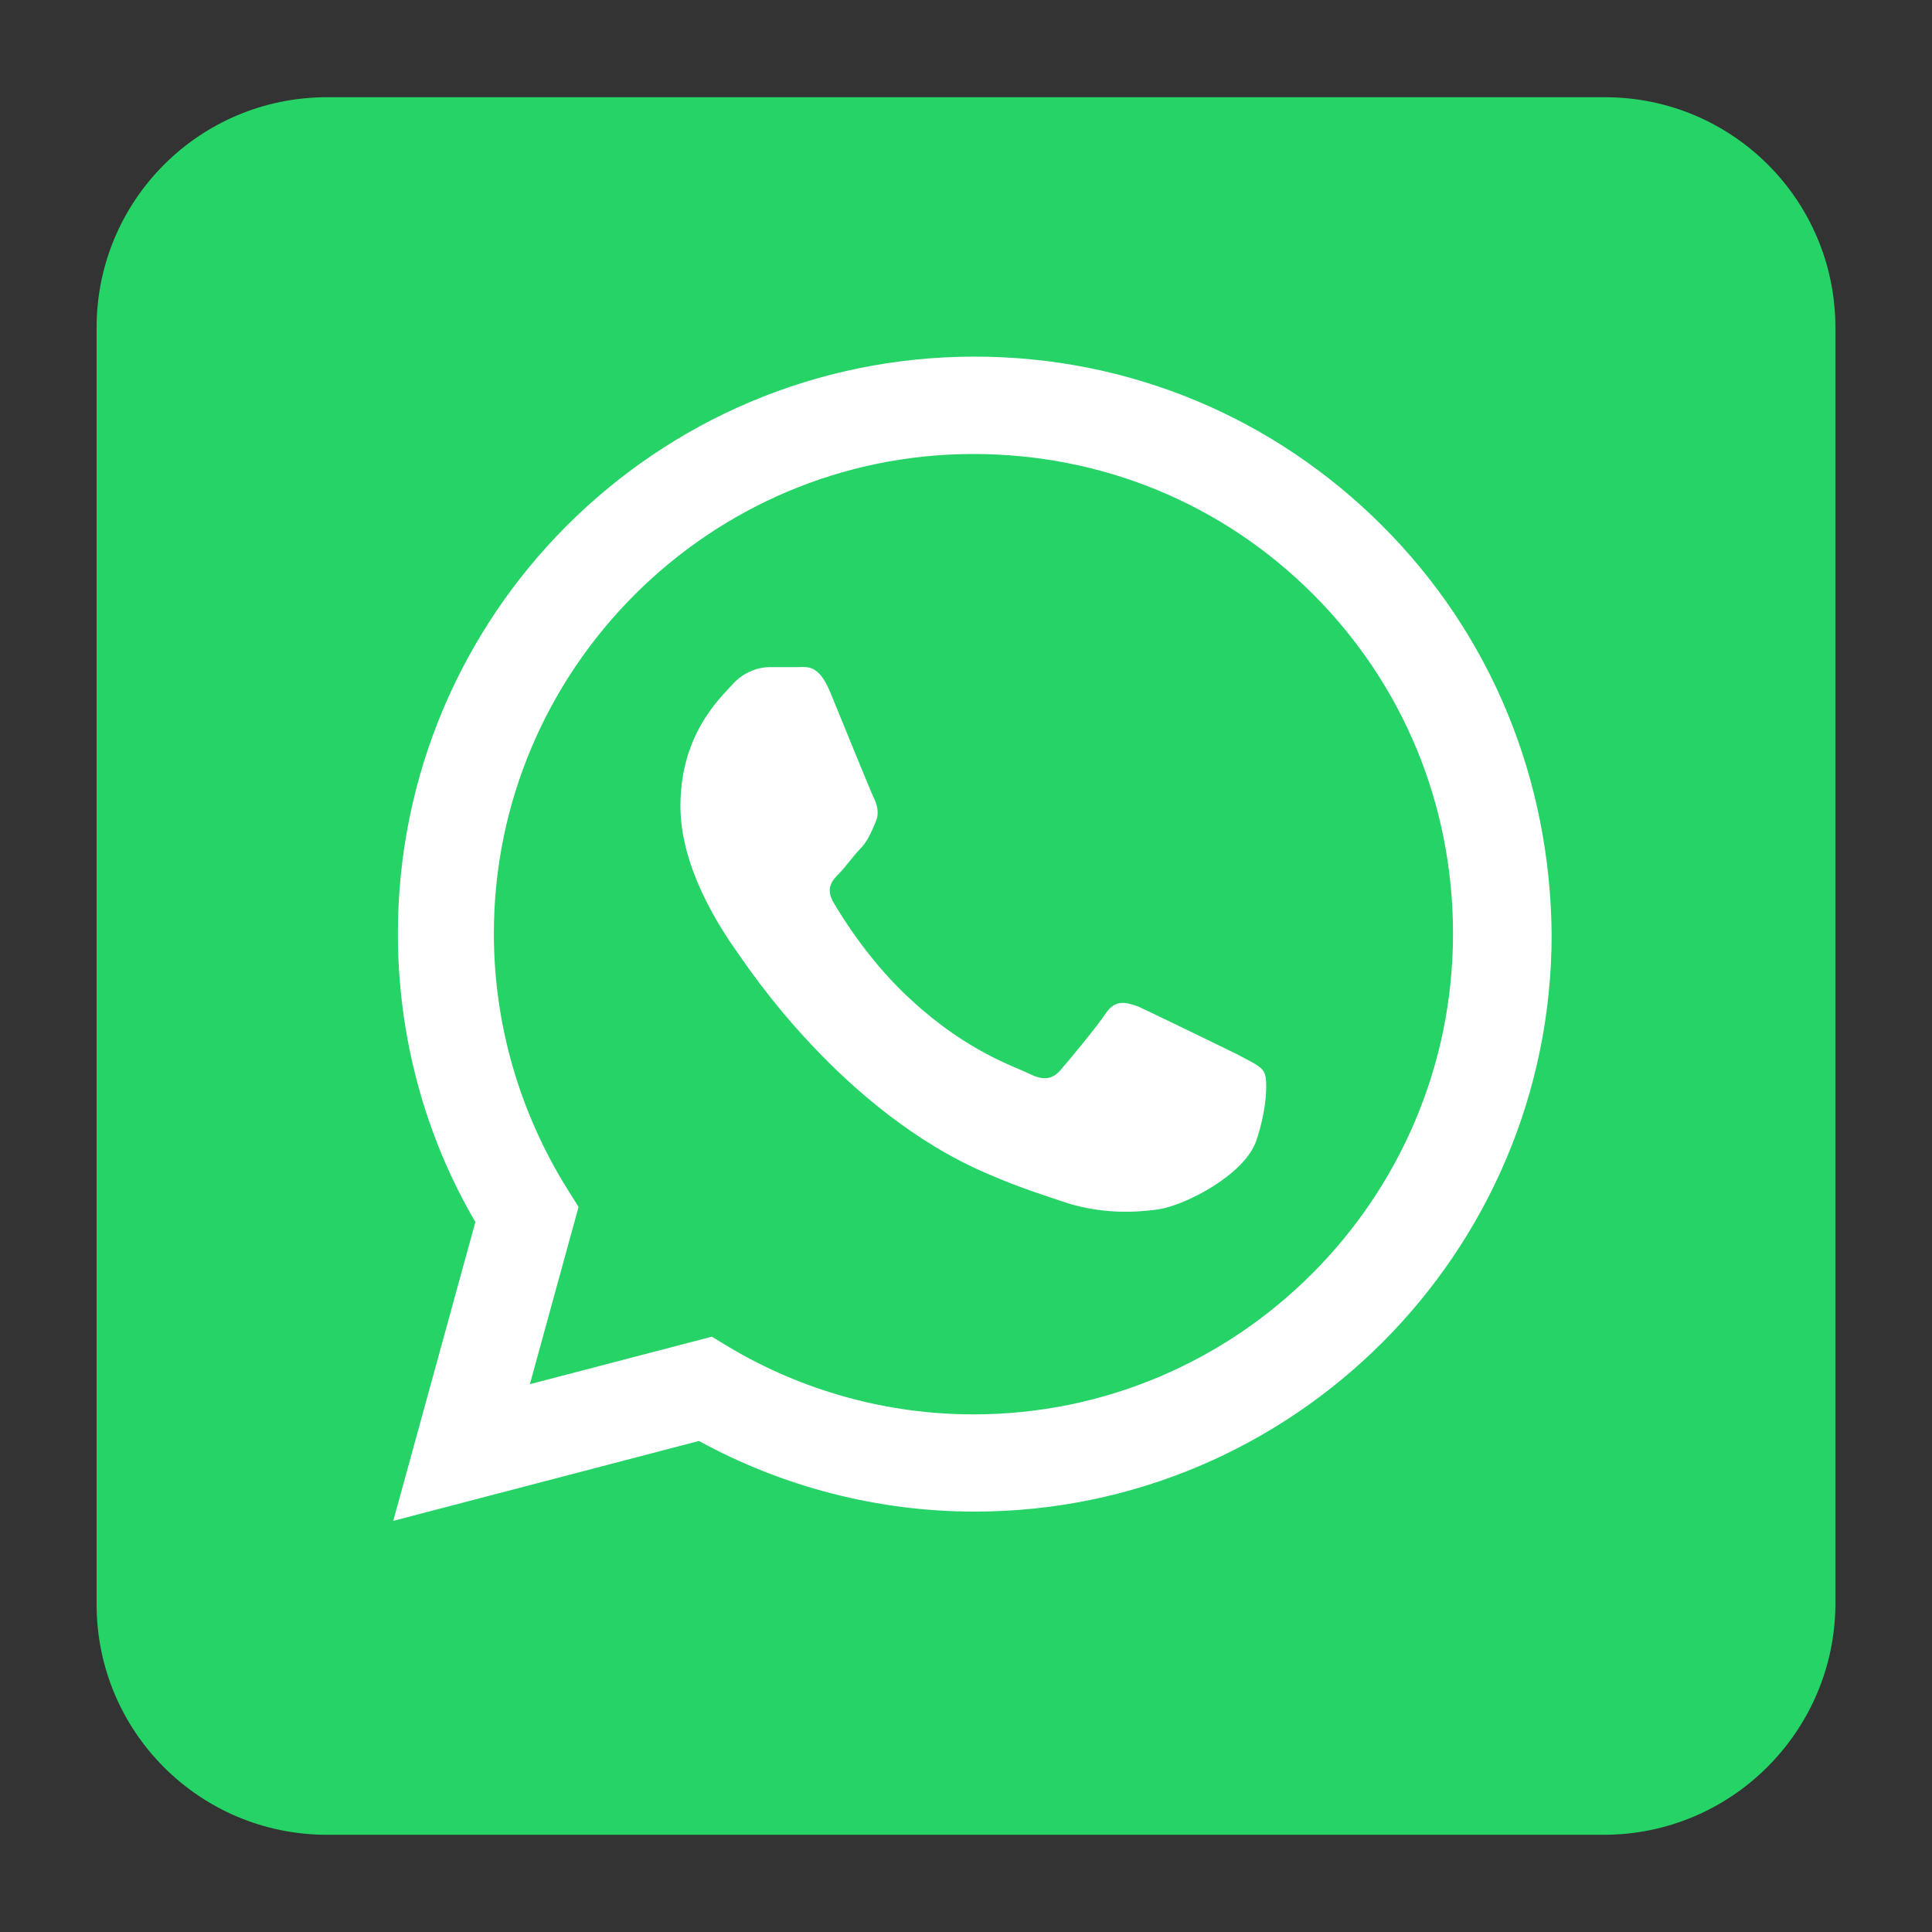 <?xml version="1.0" encoding="UTF-8"?>
<svg xmlns="http://www.w3.org/2000/svg" xmlns:xlink="http://www.w3.org/1999/xlink" width="37.5pt" height="37.5pt" viewBox="0 0 37.5 37.5" version="1.2">
<rect x="0" y="0" width="37.5" height="37.5" fill="#333333" stroke="none"/>
<defs>
<clipPath id="clip1">
  <path d="M 1.875 1.875 L 35.625 1.875 L 35.625 35.625 L 1.875 35.625 Z M 1.875 1.875 "/>
</clipPath>
</defs>
<g id="surface1">
<g clip-path="url(#clip1)" clip-rule="nonzero">
<path style=" stroke:none;fill-rule:nonzero;fill:rgb(14.51%,82.75%,39.999%);fill-opacity:1;" d="M 31.129 35.613 L 6.348 35.613 C 3.875 35.613 1.875 33.613 1.875 31.141 L 1.875 6.359 C 1.875 3.887 3.875 1.887 6.348 1.887 L 31.152 1.887 C 33.625 1.887 35.625 3.887 35.625 6.359 L 35.625 31.16 C 35.602 33.613 33.602 35.613 31.129 35.613 Z M 31.129 35.613 "/>
</g>
<path style=" stroke:none;fill-rule:evenodd;fill:rgb(100%,100%,100%);fill-opacity:1;" d="M 26.832 10.207 C 24.719 8.094 21.91 6.922 18.918 6.922 C 12.734 6.922 7.723 11.938 7.723 18.121 C 7.723 20.098 8.238 22.031 9.227 23.719 L 7.633 29.52 L 13.566 27.969 C 15.207 28.867 17.051 29.34 18.918 29.34 C 25.102 29.34 30.117 24.305 30.117 18.145 C 30.094 15.129 28.945 12.32 26.832 10.207 Z M 18.895 27.453 C 17.23 27.453 15.59 27.004 14.152 26.148 L 13.816 25.945 L 10.285 26.867 L 11.23 23.426 L 11.004 23.066 C 10.082 21.582 9.586 19.875 9.586 18.121 C 9.586 12.992 13.77 8.812 18.895 8.812 C 21.391 8.812 23.73 9.777 25.484 11.531 C 27.238 13.285 28.203 15.625 28.203 18.121 C 28.203 23.27 24.023 27.453 18.895 27.453 Z M 24 20.457 C 23.73 20.324 22.336 19.648 22.09 19.535 C 21.84 19.445 21.641 19.402 21.461 19.672 C 21.281 19.941 20.738 20.594 20.582 20.773 C 20.426 20.953 20.246 20.977 19.977 20.84 C 19.707 20.707 18.785 20.414 17.727 19.445 C 16.895 18.703 16.332 17.781 16.176 17.512 C 16.02 17.242 16.152 17.086 16.289 16.953 C 16.422 16.816 16.559 16.613 16.715 16.457 C 16.852 16.301 16.895 16.188 16.984 15.984 C 17.074 15.805 17.031 15.625 16.961 15.488 C 16.895 15.355 16.332 13.961 16.109 13.422 C 15.883 12.883 15.66 12.949 15.477 12.949 C 15.32 12.949 15.117 12.949 14.938 12.949 C 14.758 12.949 14.445 13.016 14.195 13.309 C 13.949 13.578 13.207 14.277 13.207 15.648 C 13.207 17.02 14.219 18.344 14.355 18.547 C 14.488 18.727 16.332 21.562 19.145 22.773 C 19.816 23.066 20.336 23.223 20.738 23.359 C 21.414 23.562 22.023 23.539 22.492 23.473 C 23.035 23.383 24.156 22.797 24.383 22.145 C 24.605 21.492 24.605 20.93 24.539 20.82 C 24.473 20.684 24.293 20.617 24 20.457 Z M 24 20.457 "/>
</g>
</svg>
